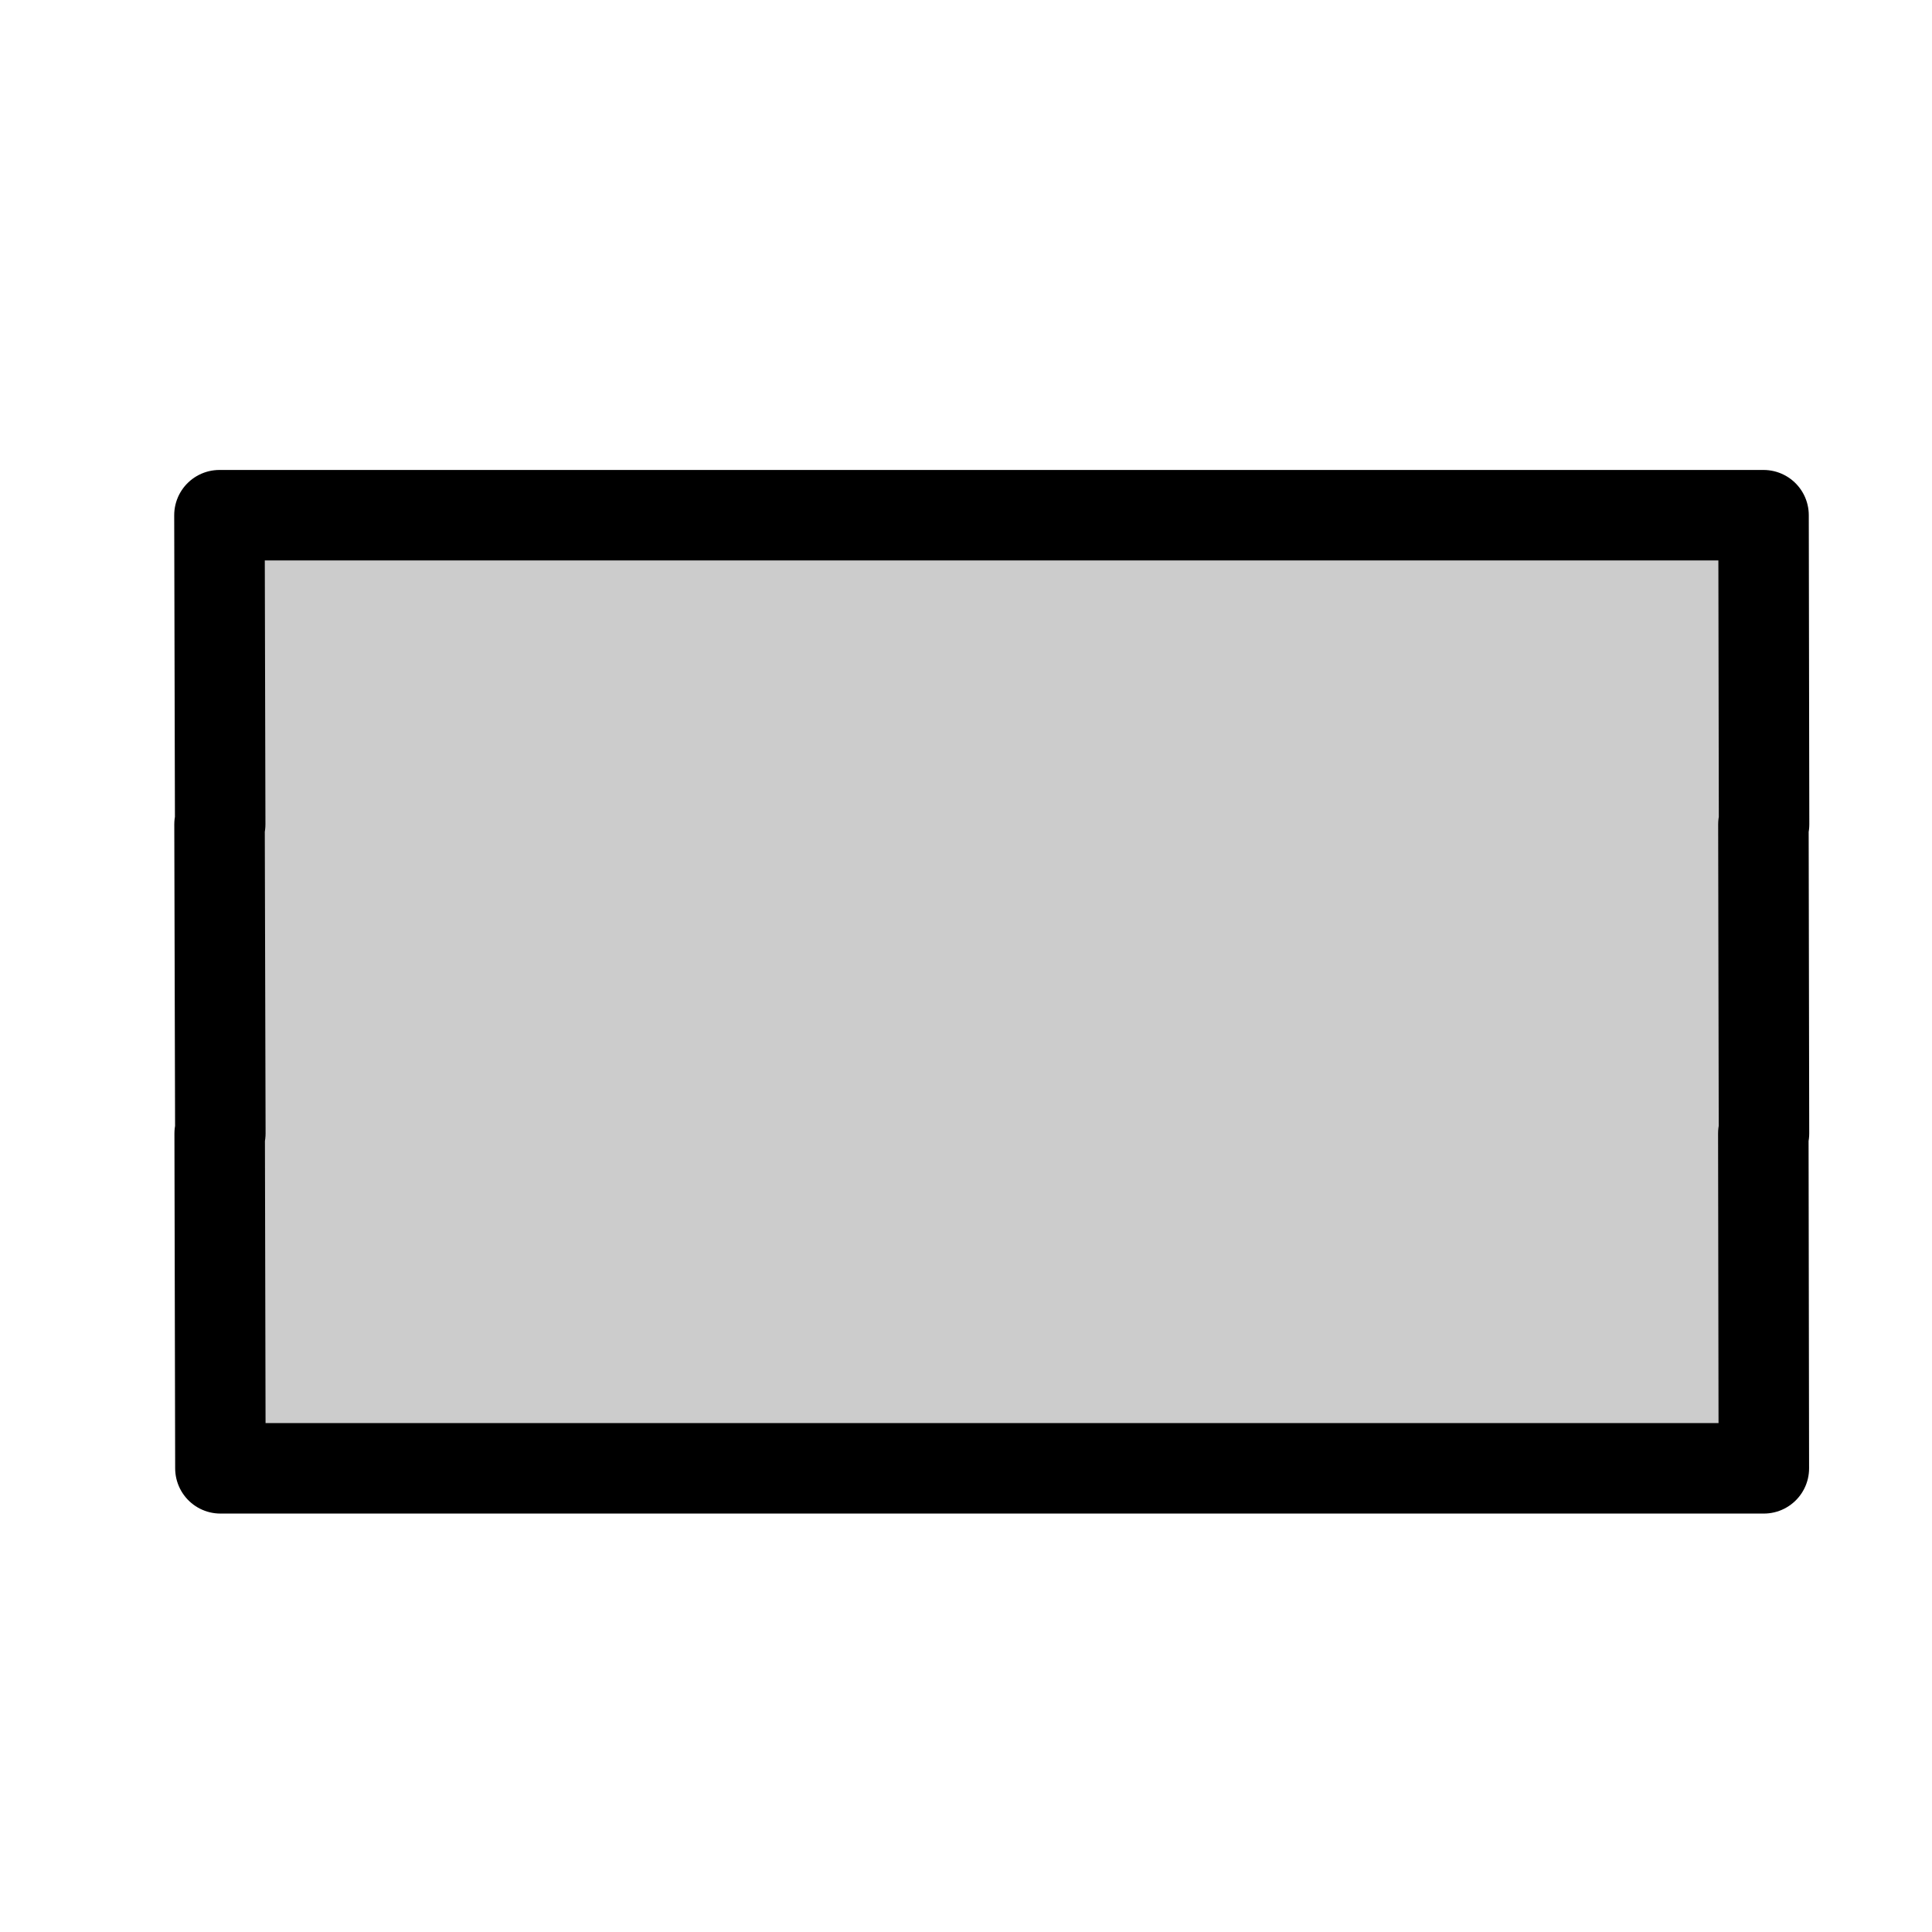 <?xml version="1.0" encoding="UTF-8" standalone="no"?>
<!DOCTYPE svg PUBLIC "-//W3C//DTD SVG 1.1//EN" "http://www.w3.org/Graphics/SVG/1.1/DTD/svg11.dtd">
<svg width="100%" height="100%" viewBox="0 0 300 300" version="1.1" xmlns="http://www.w3.org/2000/svg" xmlns:xlink="http://www.w3.org/1999/xlink" xml:space="preserve" xmlns:serif="http://www.serif.com/" style="fill-rule:evenodd;clip-rule:evenodd;stroke-linecap:round;stroke-linejoin:round;stroke-miterlimit:10;">
    <path d="M34.111,176L34.213,176L34.089,128L34.19,128L34.076,80L273.842,80L273.924,128L273.822,128L273.911,176L273.808,176L273.889,228L34.225,228L34.111,176Z" style="fill:#cccccc;fill-rule:nonzero;stroke:black;stroke-width:14.05px;"/>
</svg>
